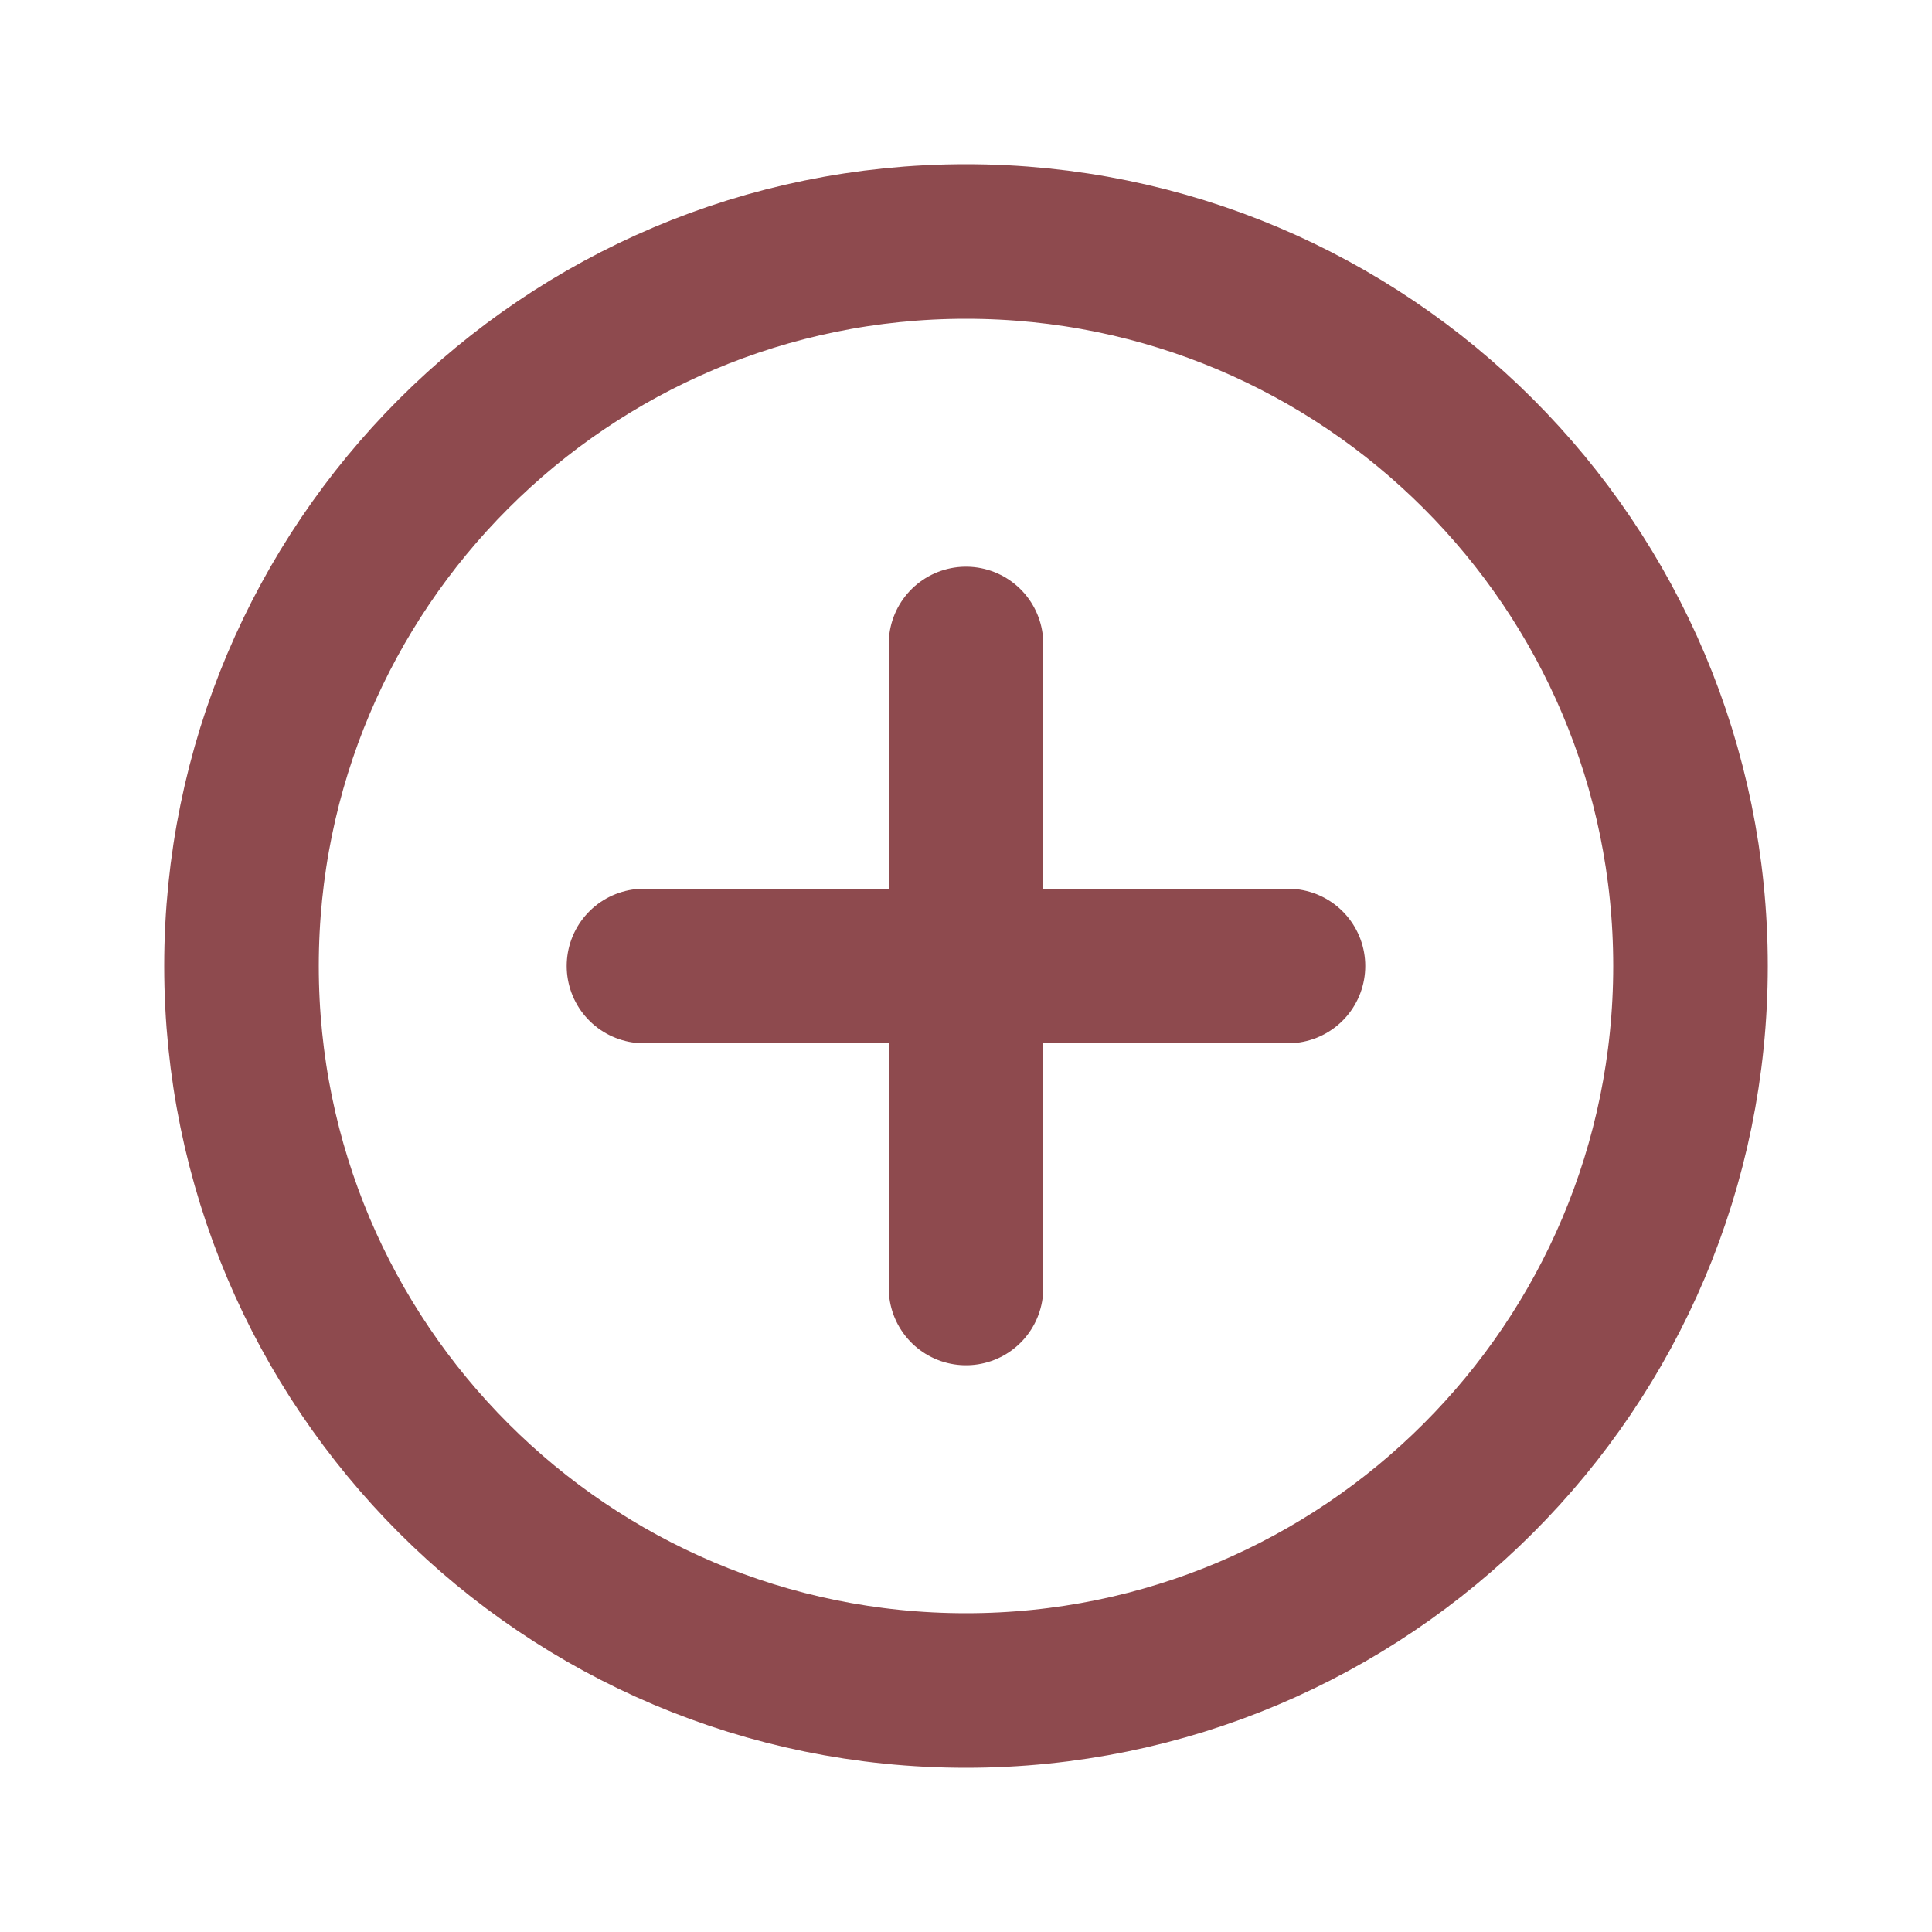 <svg width="50" height="50" viewBox="0 0 50 50" fill="none" xmlns="http://www.w3.org/2000/svg">
<path d="M25 43.75C35.355 43.75 43.75 35.355 43.75 25C43.75 14.645 35.355 6.25 25 6.25C14.645 6.25 6.25 14.645 6.25 25C6.25 35.355 14.645 43.75 25 43.75Z" stroke="#8E4A4E" stroke-width="4" stroke-miterlimit="10" stroke-linecap="round" stroke-linejoin="round"/>
<path d="M16.666 25H33.333" stroke="#8E4A4E" stroke-width="4" stroke-linecap="round" stroke-linejoin="round"/>
<path d="M25 33.333L25 16.666" stroke="#8E4A4E" stroke-width="4" stroke-linecap="round" stroke-linejoin="round"/>
</svg>
